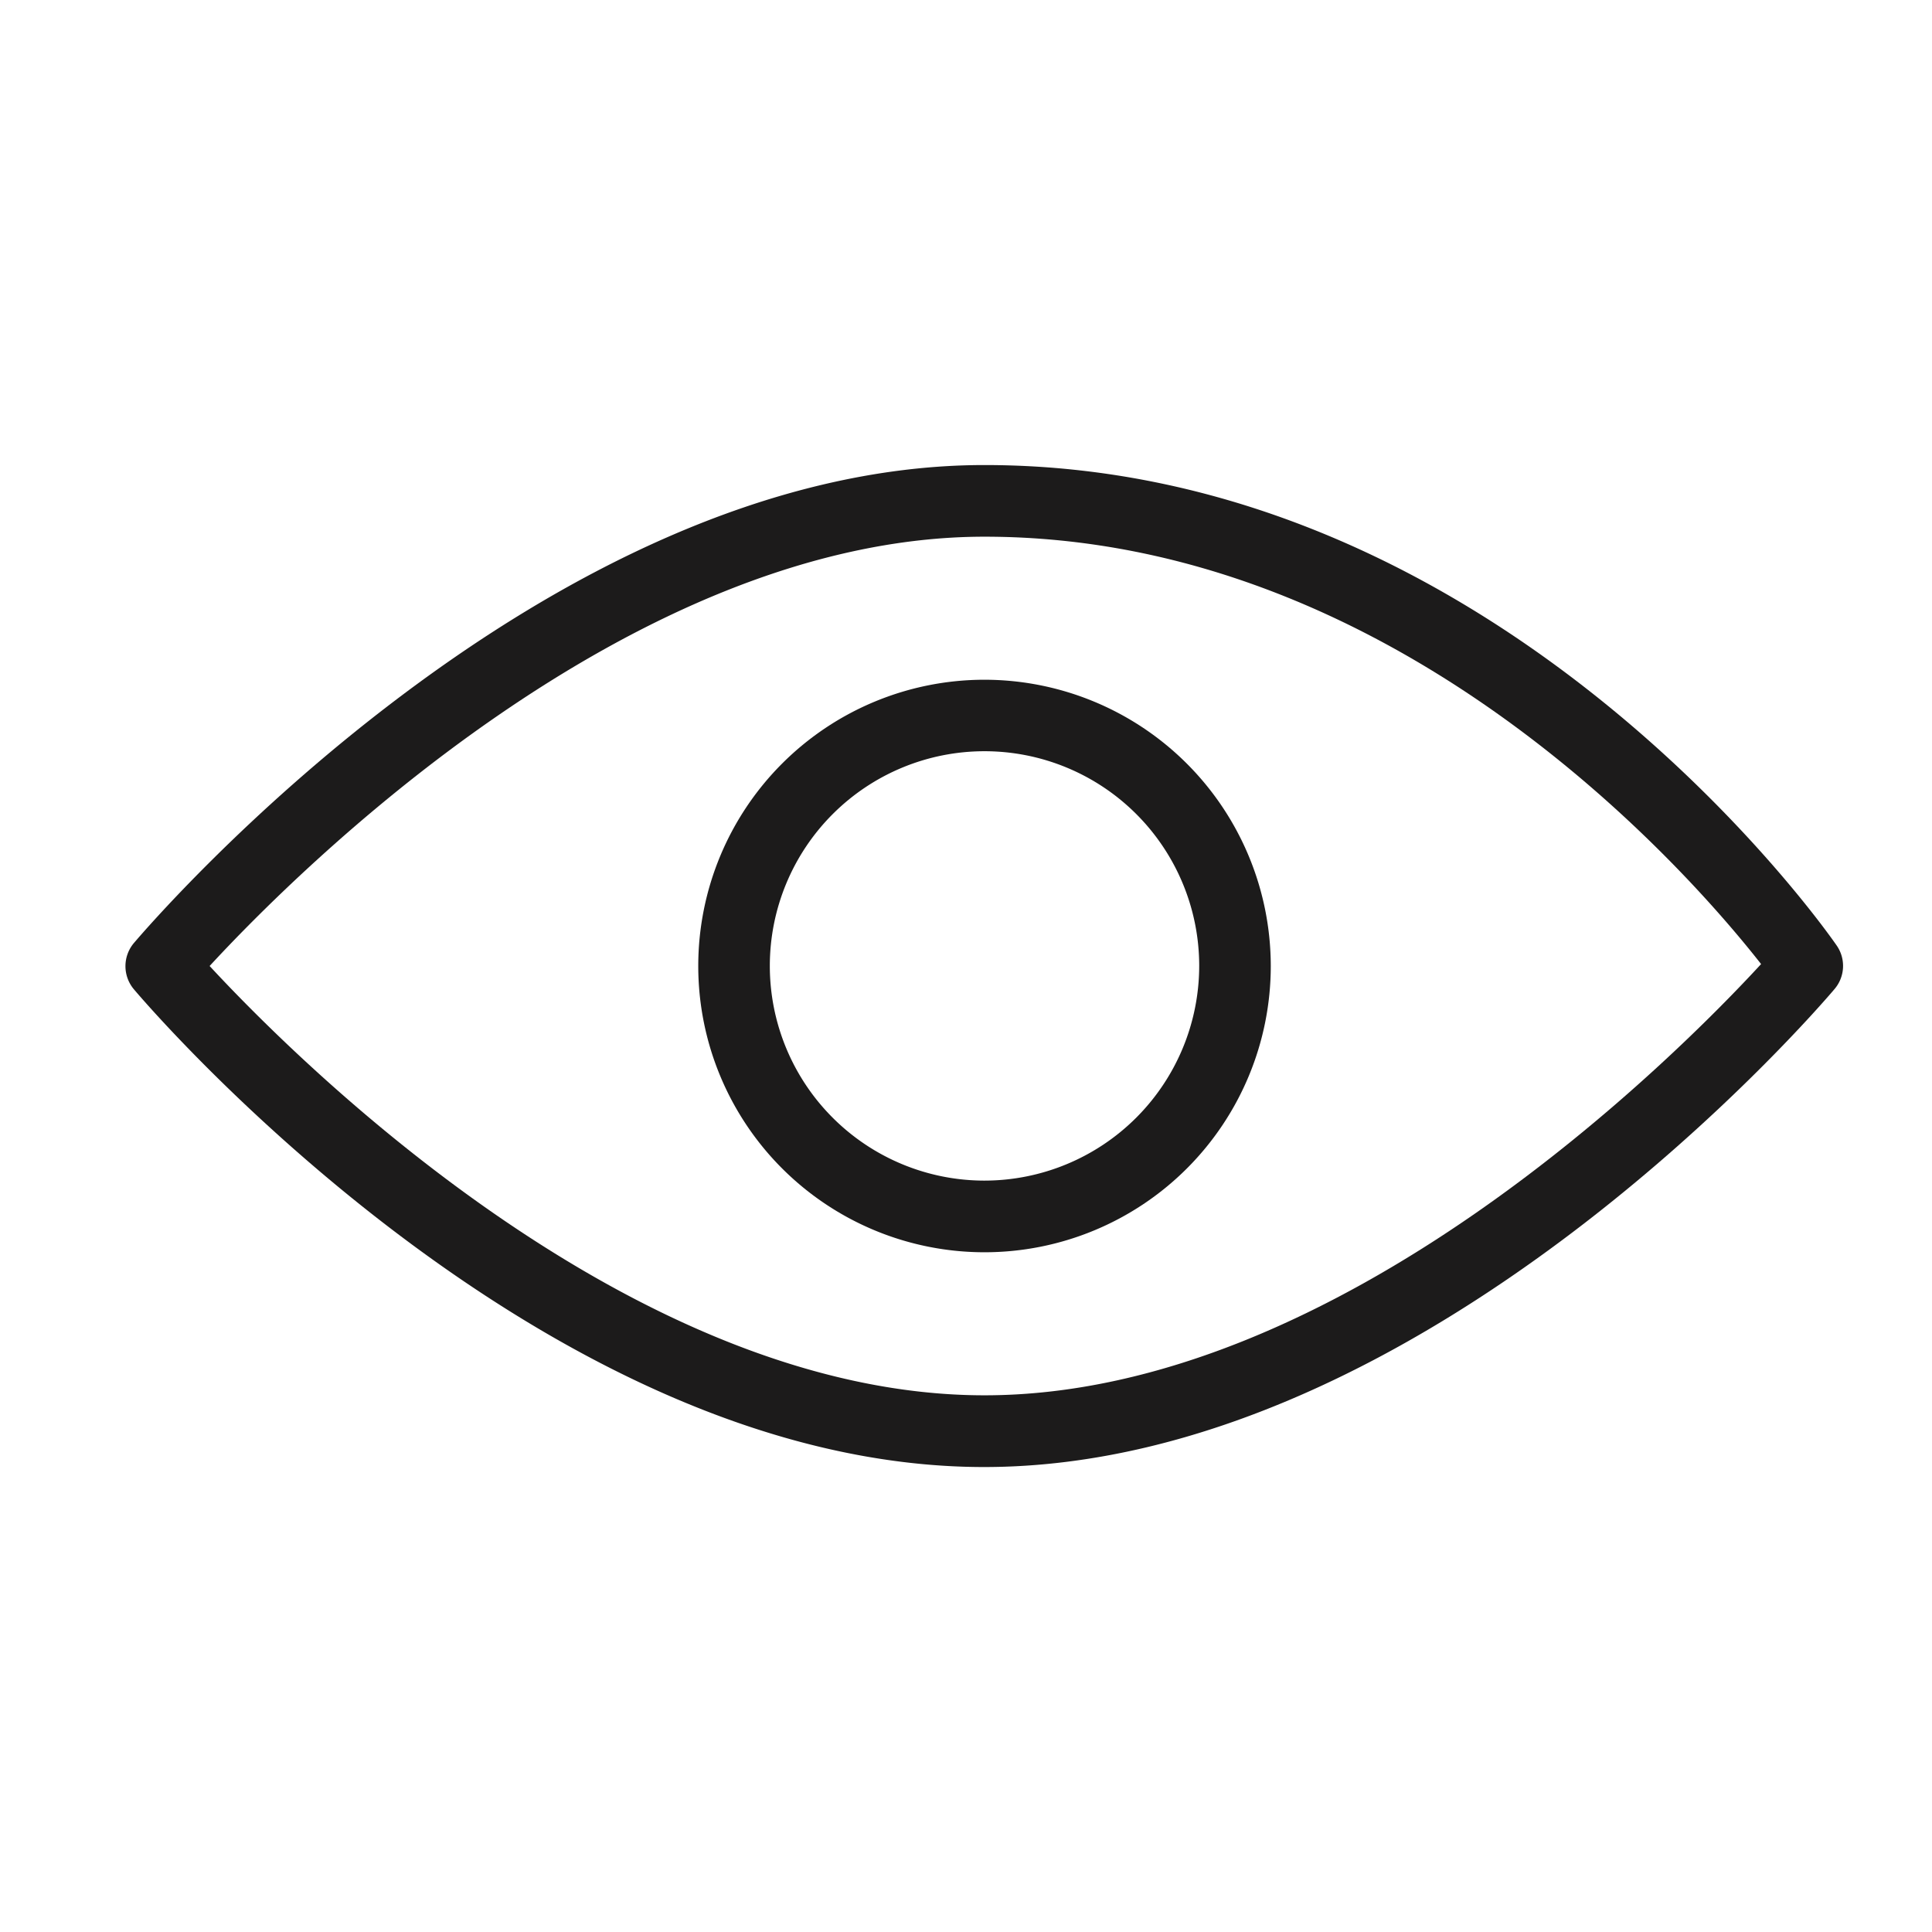 <svg xmlns="http://www.w3.org/2000/svg" width="24" height="24" viewBox="0 0 24 24"><defs><style>.a{fill:#fff;stroke:#707070;opacity:0;}.b{fill:#1c1b1b;}.c{stroke:none;}.d{fill:none;}</style></defs><g transform="translate(-1213 -550)"><g class="a" transform="translate(1213 550)"><rect class="c" width="24" height="24"/><rect class="d" x="0.5" y="0.5" width="23" height="23"/></g><g transform="translate(1214.563 449.115)"><g transform="translate(0 106.662)"><g transform="translate(0 0)"><path class="b" d="M21.254,112.632c-.168-.244-4.205-5.97-10.588-5.97C5.19,106.662.31,112.354.1,112.6a.446.446,0,0,0,0,.574c.205.243,5.085,5.935,10.562,5.935s10.356-5.692,10.562-5.935A.444.444,0,0,0,21.254,112.632Zm-10.588,5.586c-4.39,0-8.564-4.187-9.625-5.333,1.059-1.148,5.228-5.333,9.625-5.333,5.137,0,8.763,4.18,9.648,5.309C19.292,113.97,15.094,118.218,10.667,118.218Z" transform="translate(0 -106.662)"/></g></g><g transform="translate(7.111 109.329)"><g transform="translate(0 0)"><path class="b" d="M174.218,170.662a3.556,3.556,0,1,0,3.556,3.556A3.559,3.559,0,0,0,174.218,170.662Zm0,6.222a2.667,2.667,0,1,1,2.667-2.667A2.67,2.67,0,0,1,174.218,176.884Z" transform="translate(-170.662 -170.662)"/></g></g></g></g></svg>